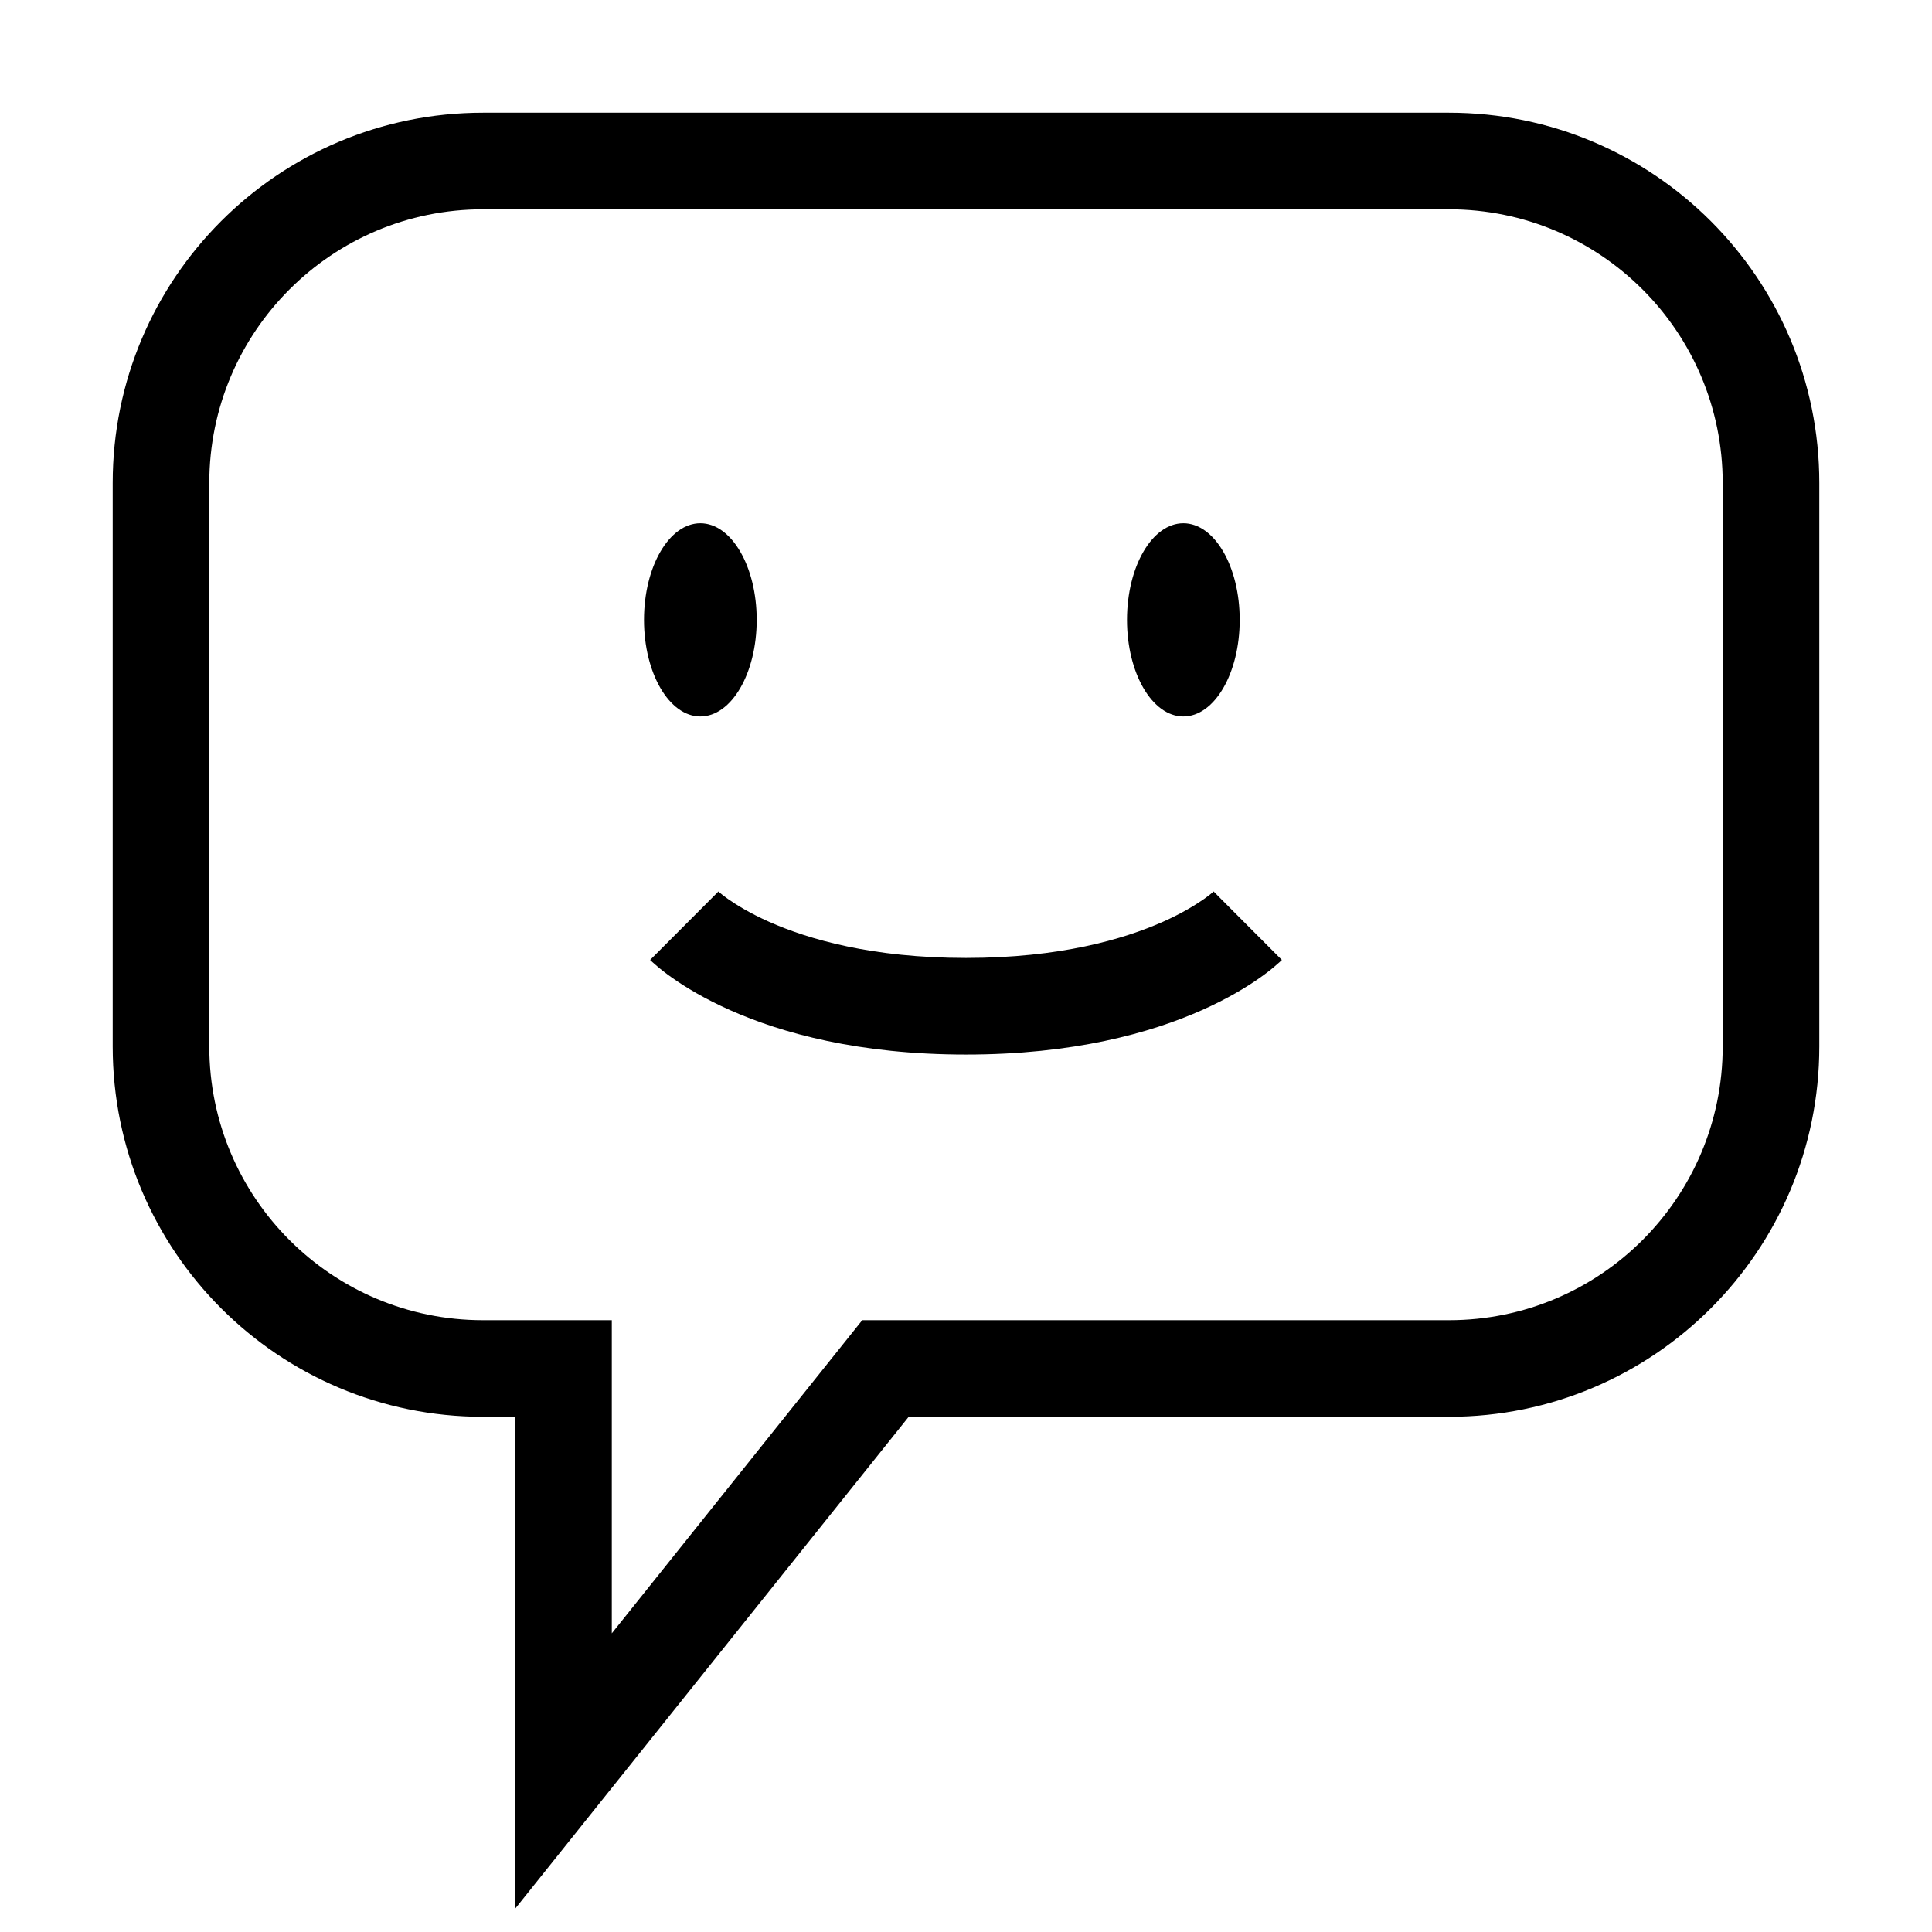 <svg width="24" height="24" viewBox="0 0 24 24" fill="none" xmlns="http://www.w3.org/2000/svg"> <path d="M8.7 8.9C9.087 8.9 9.4 8.363 9.4 7.7C9.4 7.037 9.087 6.5 8.7 6.5C8.313 6.5 8 7.037 8 7.7C8 8.363 8.313 8.9 8.7 8.9Z" fill="black"/> <path d="M15.4 7.7C15.4 8.363 15.087 8.9 14.7 8.9C14.313 8.9 14 8.363 14 7.7C14 7.037 14.313 6.5 14.7 6.5C15.087 6.5 15.4 7.037 15.4 7.7Z" fill="black"/> <path d="M8.5 11.5C8.076 11.924 8.076 11.925 8.076 11.925L8.078 11.927L8.081 11.929L8.087 11.935L8.105 11.952C8.119 11.965 8.137 11.981 8.16 12C8.205 12.039 8.268 12.089 8.349 12.146C8.512 12.261 8.75 12.406 9.069 12.548C9.709 12.833 10.667 13.1 12 13.1C13.332 13.1 14.291 12.833 14.931 12.548C15.25 12.406 15.488 12.261 15.651 12.146C15.732 12.089 15.795 12.039 15.84 12C15.863 11.981 15.881 11.965 15.895 11.952L15.913 11.935L15.919 11.929L15.922 11.927L15.924 11.925C15.924 11.925 15.924 11.924 15.5 11.5C15.076 11.076 15.077 11.075 15.077 11.075L15.078 11.074L15.079 11.072L15.081 11.07C15.079 11.072 15.073 11.077 15.064 11.085C15.045 11.102 15.01 11.13 14.959 11.166C14.856 11.238 14.687 11.344 14.444 11.452C13.959 11.667 13.167 11.9 12 11.9C10.832 11.9 10.041 11.667 9.556 11.452C9.313 11.344 9.144 11.238 9.041 11.166C8.99 11.13 8.955 11.102 8.936 11.085C8.926 11.077 8.921 11.072 8.919 11.07L8.921 11.072L8.922 11.074L8.924 11.075C8.924 11.075 8.924 11.076 8.5 11.5Z" fill="black"/> <path fill-rule="evenodd" clip-rule="evenodd" d="M6 1.4C3.459 1.4 1.4 3.459 1.4 6V13C1.4 15.54 3.459 17.6 6 17.6H6.4V23.71L11.288 17.6H18C20.54 17.6 22.6 15.54 22.6 13V6C22.6 3.459 20.54 1.4 18 1.4H6ZM2.6 6C2.6 4.122 4.122 2.6 6 2.6H18C19.878 2.6 21.4 4.122 21.4 6V13C21.4 14.878 19.878 16.4 18 16.4L10.711 16.4L7.6 20.29V16.4L6 16.4C4.122 16.4 2.6 14.878 2.6 13V6Z" fill="black"/> </svg>